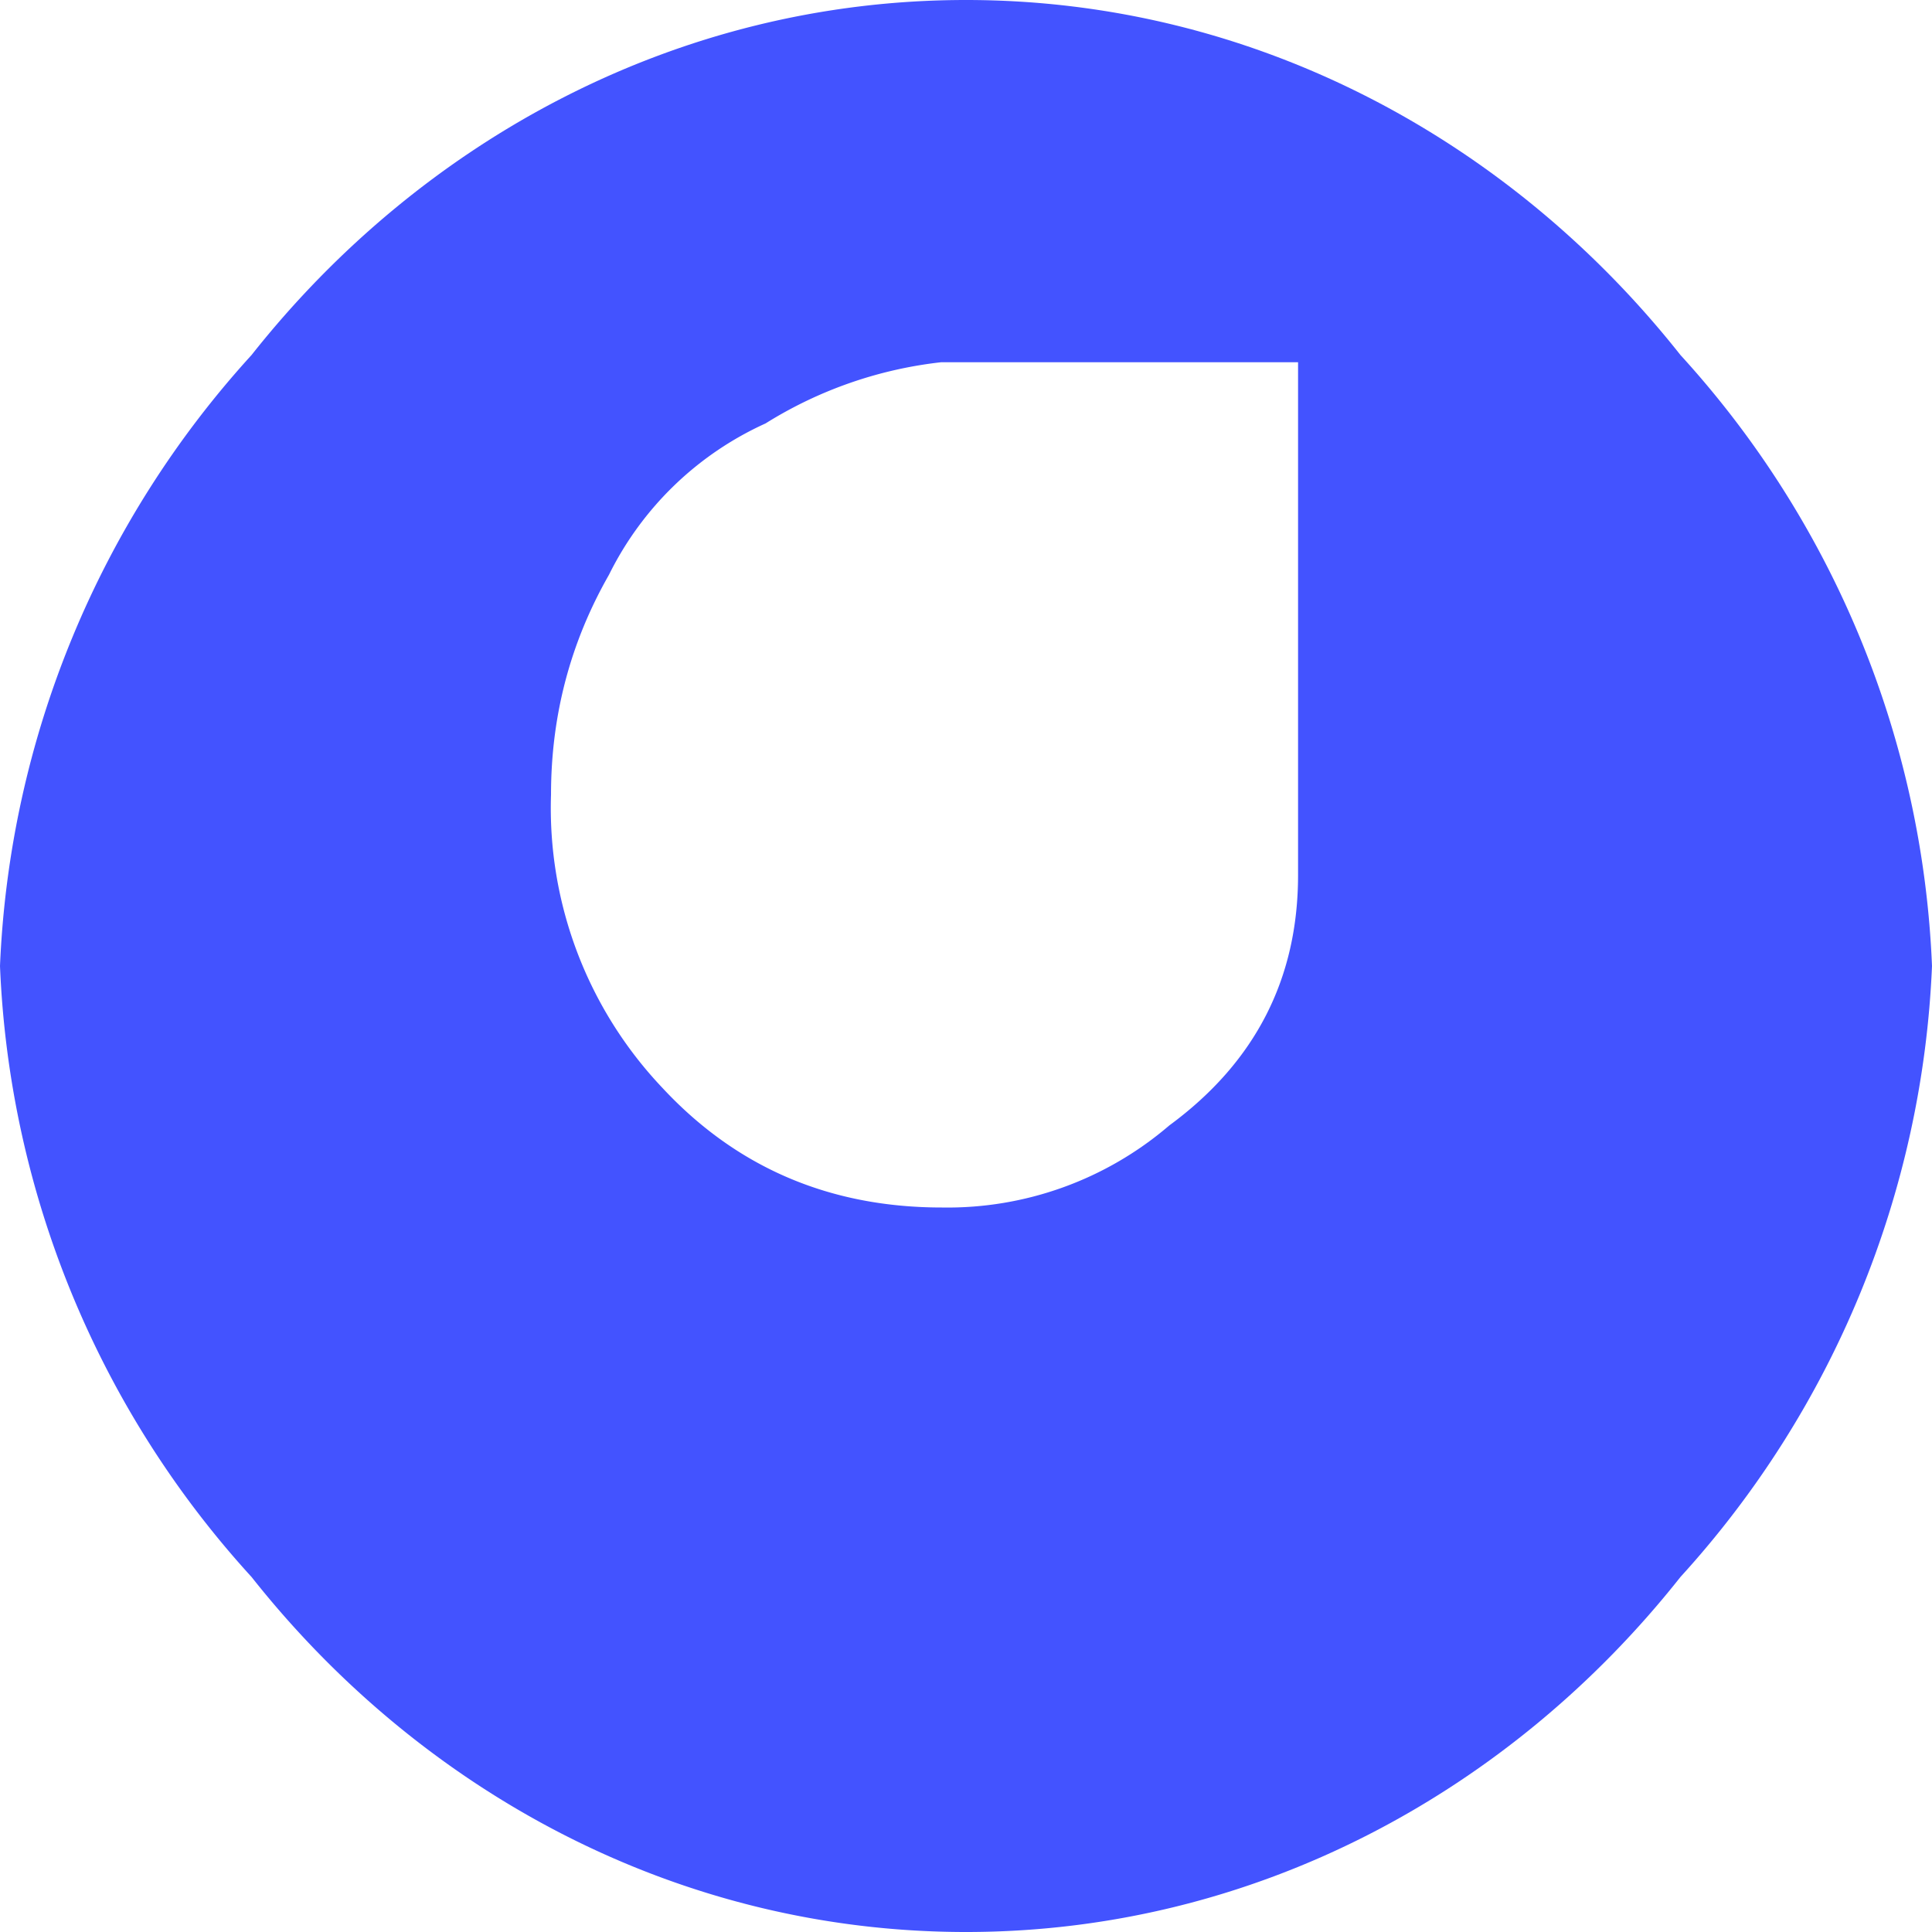 <svg xmlns="http://www.w3.org/2000/svg" width="256" height="256" viewBox="0 0 24 24"><path fill="#4353ff" d="M12 0C8.411 0 5.23 1.748 3.125 4.41A12.01 12.01 0 0 0 0 12a11.975 11.975 0 0 0 3.125 7.59C5.23 22.252 8.411 24 12 24c3.589 0 6.77-1.748 8.875-4.41A12.01 12.01 0 0 0 24 12a11.975 11.975 0 0 0-3.125-7.59C18.77 1.748 15.589 0 12 0m-.31 4.5h4.435v6.37c0 1.29-.533 2.327-1.6 3.111a4.23 4.23 0 0 1-2.825 1.019c-1.394 0-2.553-.497-3.475-1.49a5.05 5.05 0 0 1-1.38-3.64c0-.98.24-1.89.72-2.73a4.019 4.019 0 0 1 1.945-1.88a5.201 5.201 0 0 1 2.18-.76z"/></svg>